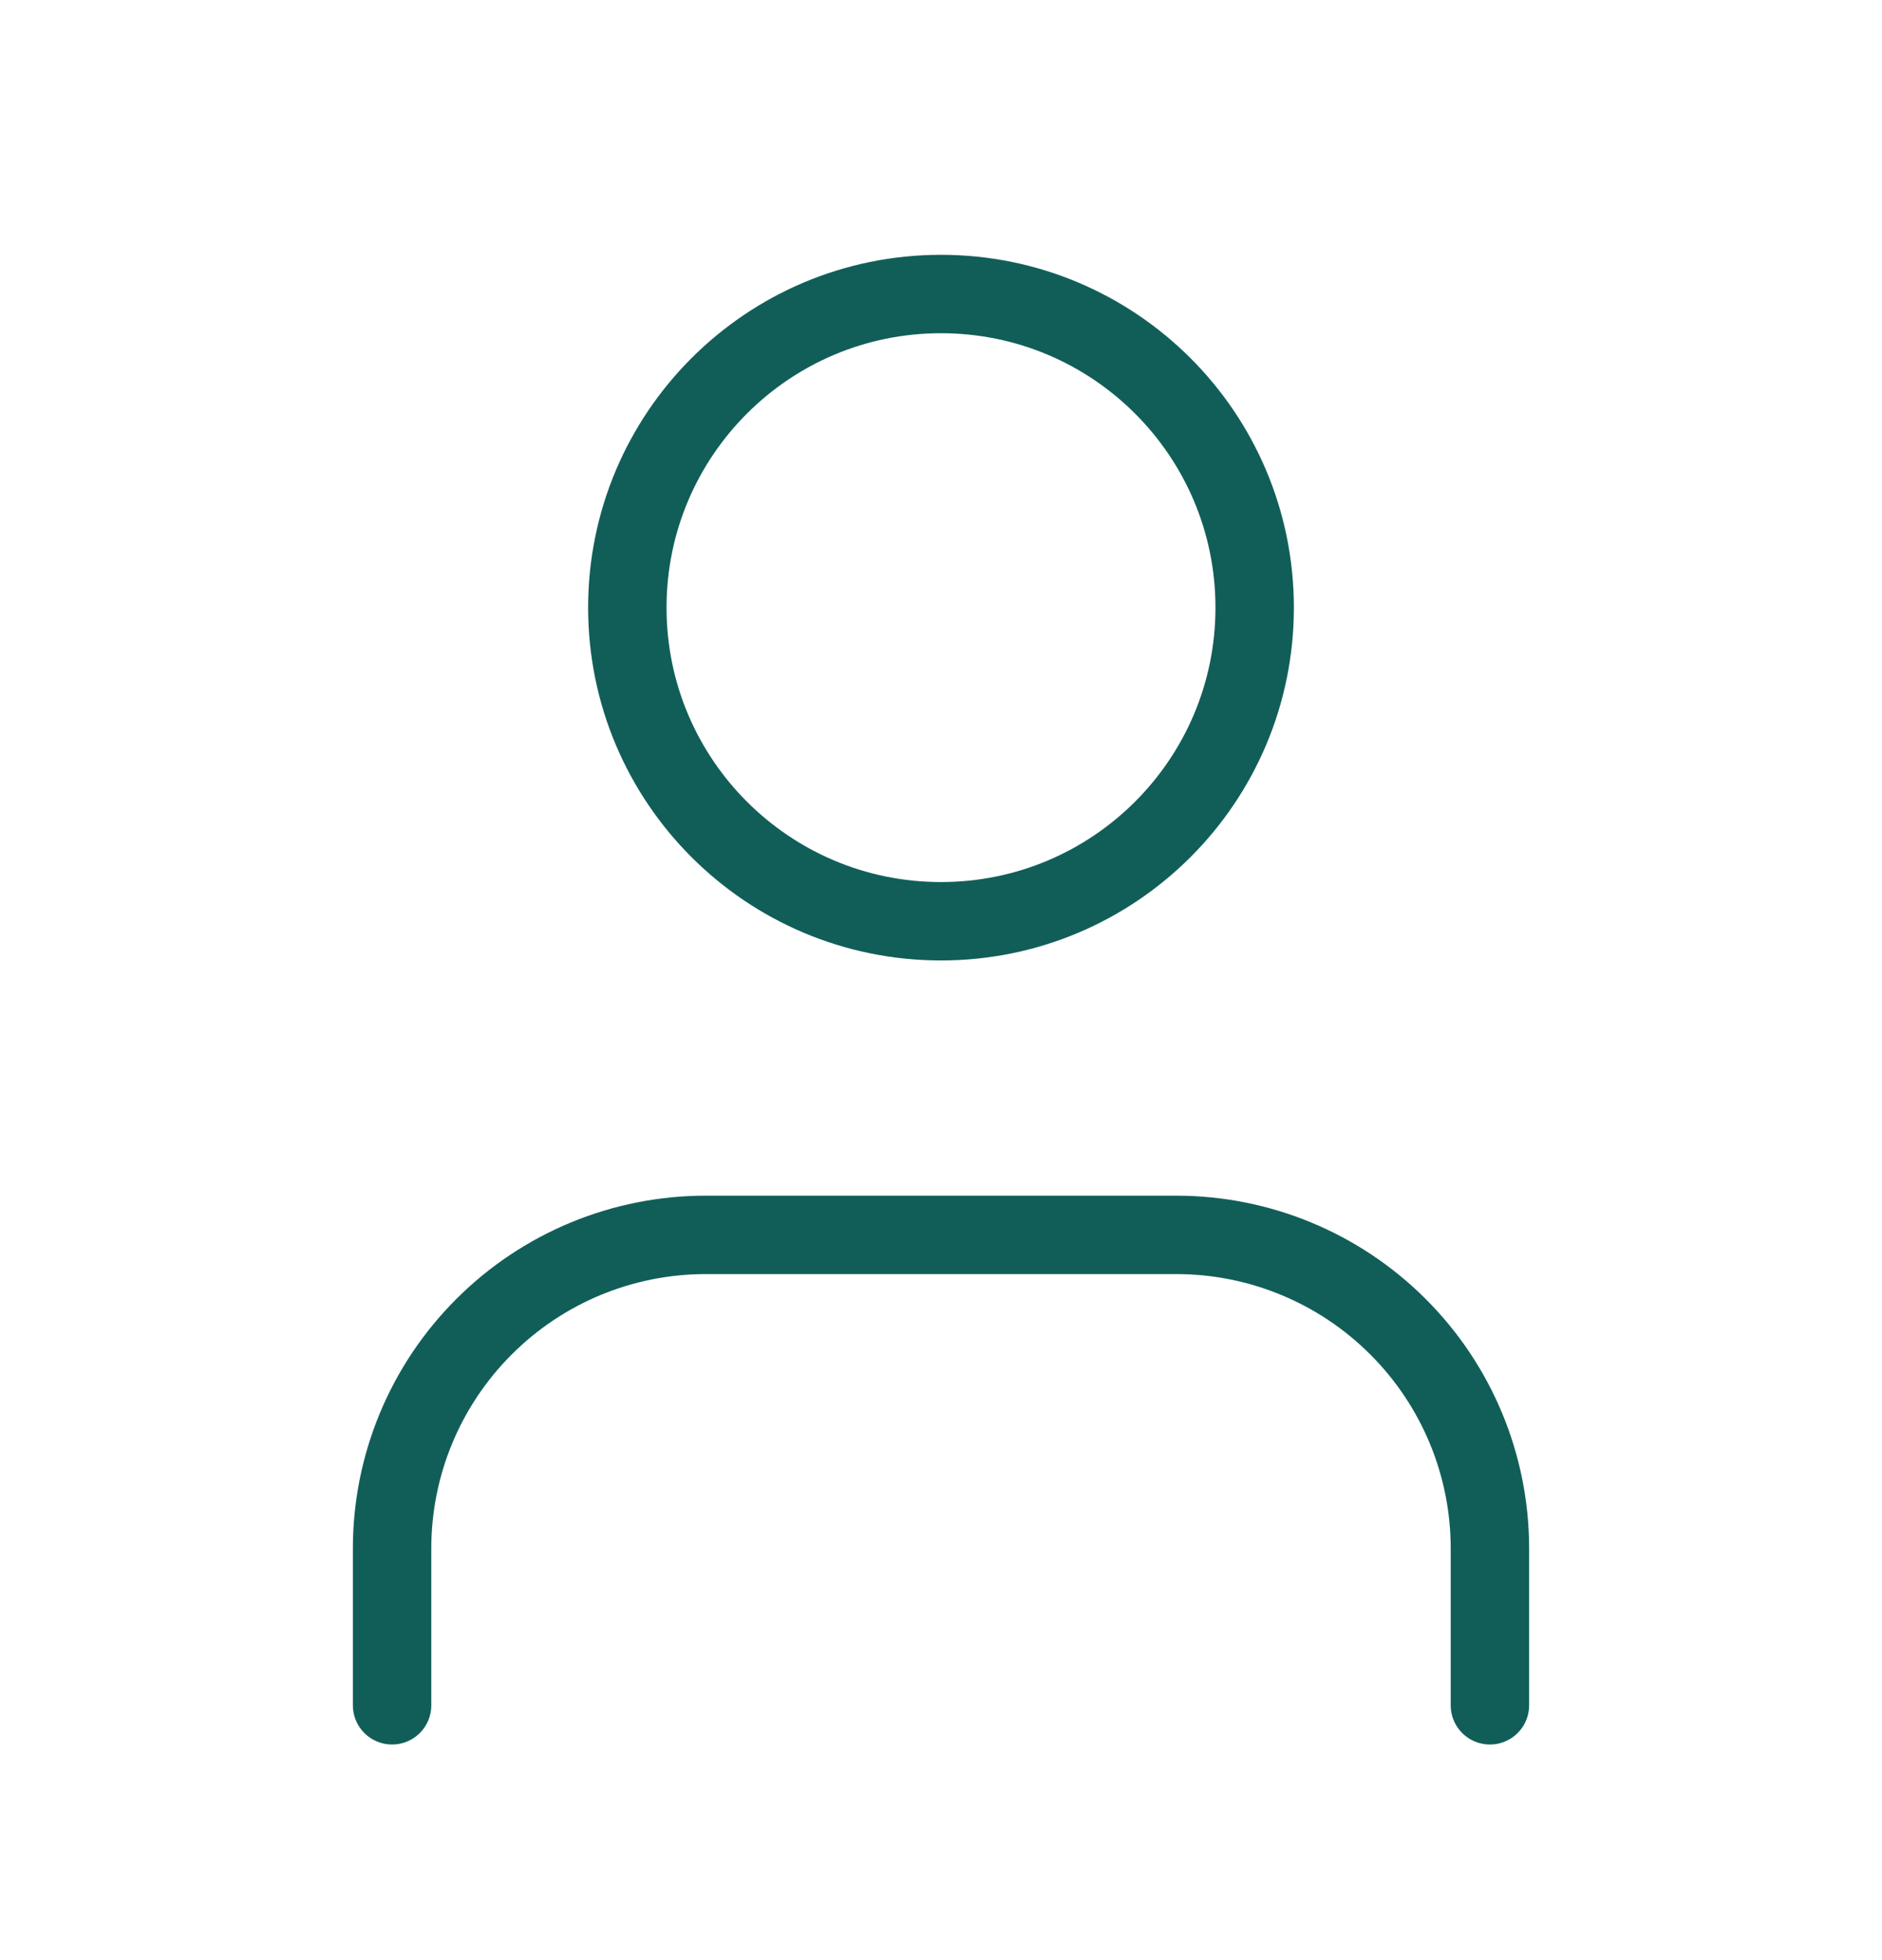 <svg width="24" height="25" viewBox="0 0 24 25" fill="none" xmlns="http://www.w3.org/2000/svg">
<path d="M19 21.75V19.75C19 18.689 18.579 17.672 17.828 16.922C17.078 16.171 16.061 15.75 15 15.75H9C7.939 15.75 6.922 16.171 6.172 16.922C5.421 17.672 5 18.689 5 19.75V21.75" stroke="#115E59" stroke-linecap="round" stroke-linejoin="round"/>
<path d="M12 11.75C14.209 11.75 16 9.959 16 7.75C16 5.541 14.209 3.75 12 3.75C9.791 3.75 8 5.541 8 7.75C8 9.959 9.791 11.75 12 11.75Z" stroke="#115E59" stroke-linecap="round" stroke-linejoin="round"/>
</svg>
